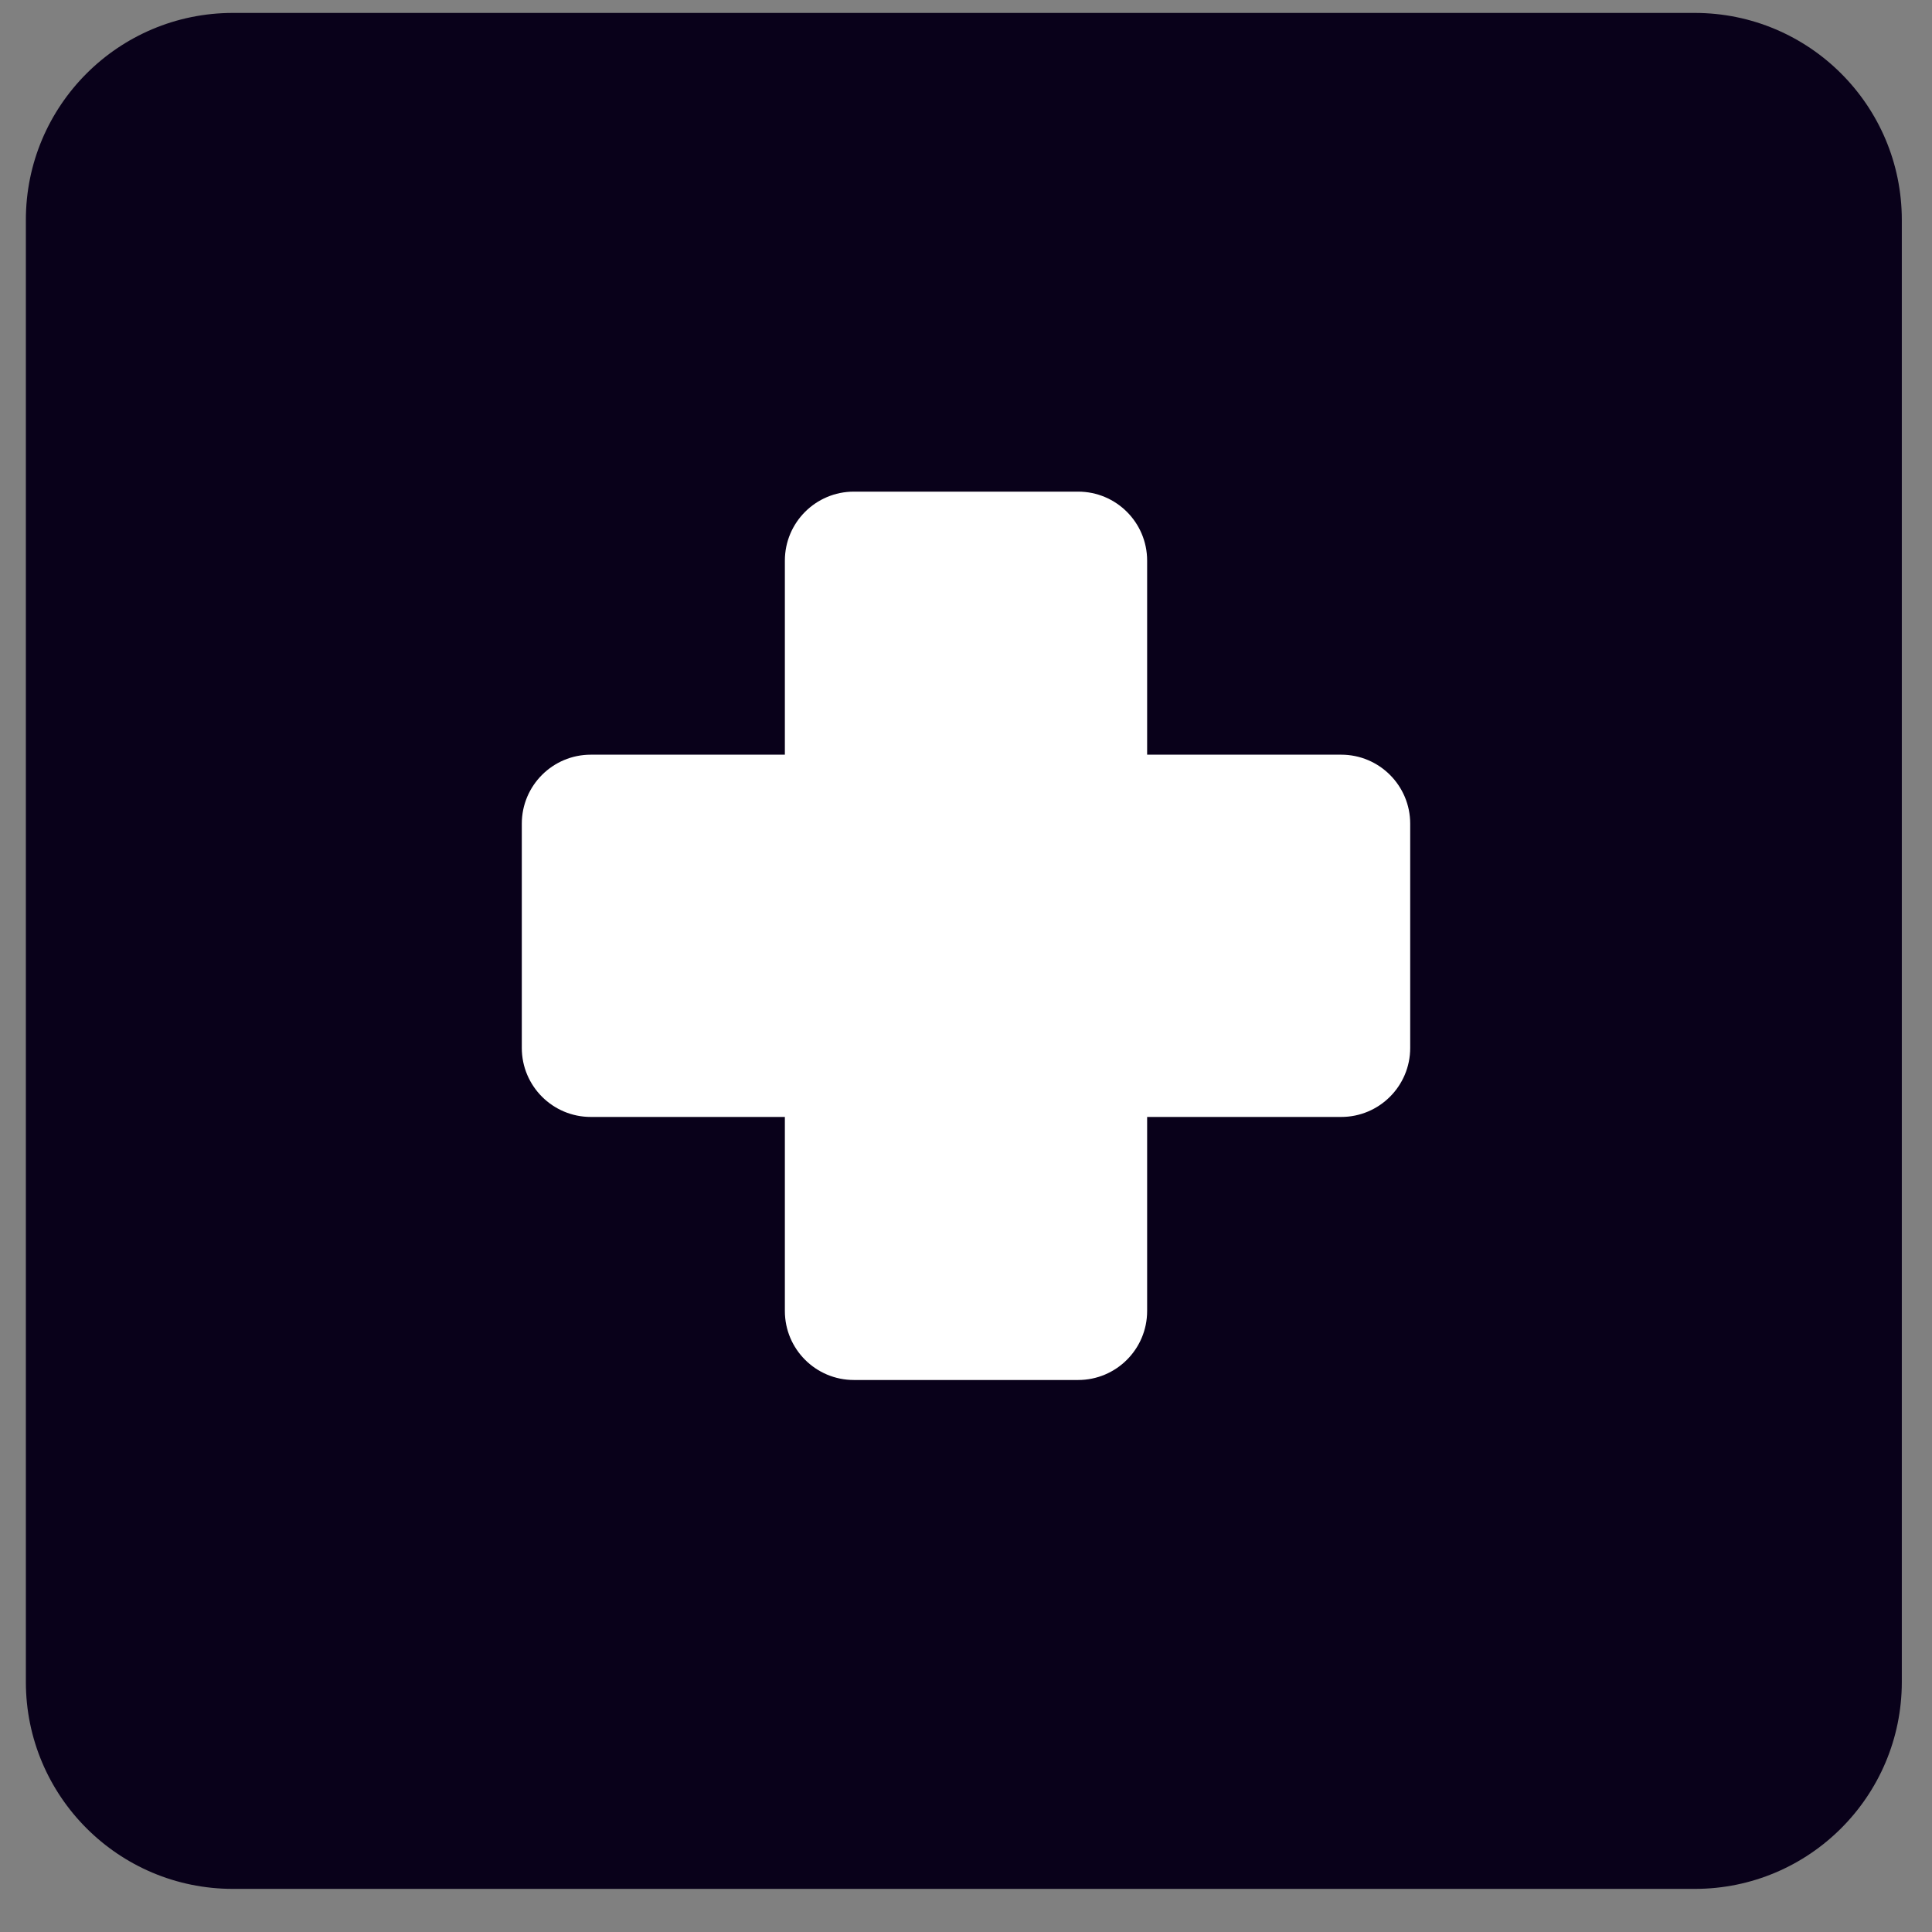 <svg width="85" height="85" viewBox="0 0 85 85" fill="none" xmlns="http://www.w3.org/2000/svg">
<rect x="0" y="0" width="85" height="85" fill="#808080" stroke="none"/>
<path fill-rule="evenodd" clip-rule="evenodd" d="M10.246 0.569C5.216 0.569 1.138 4.647 1.138 9.676V73.996C1.138 79.025 5.216 83.103 10.246 83.103H74.564C79.595 83.103 83.672 79.025 83.672 73.996V9.676C83.672 4.647 79.595 0.569 74.564 0.569H10.246Z" fill="#09011A"/>
<path fill-rule="evenodd" clip-rule="evenodd" d="M37.567 21.63C35.89 21.63 34.531 22.989 34.531 24.665V33.203H25.993C24.317 33.203 22.957 34.562 22.957 36.239V46.105C22.957 47.782 24.317 49.141 25.993 49.141H34.531V57.679C34.531 59.355 35.89 60.714 37.567 60.714H47.433C49.109 60.714 50.469 59.355 50.469 57.679V49.141H59.007C60.683 49.141 62.043 47.782 62.043 46.105V36.239C62.043 34.562 60.683 33.203 59.007 33.203H50.469V24.665C50.469 22.989 49.109 21.63 47.433 21.63H37.567Z" fill="white"/>
</svg>
